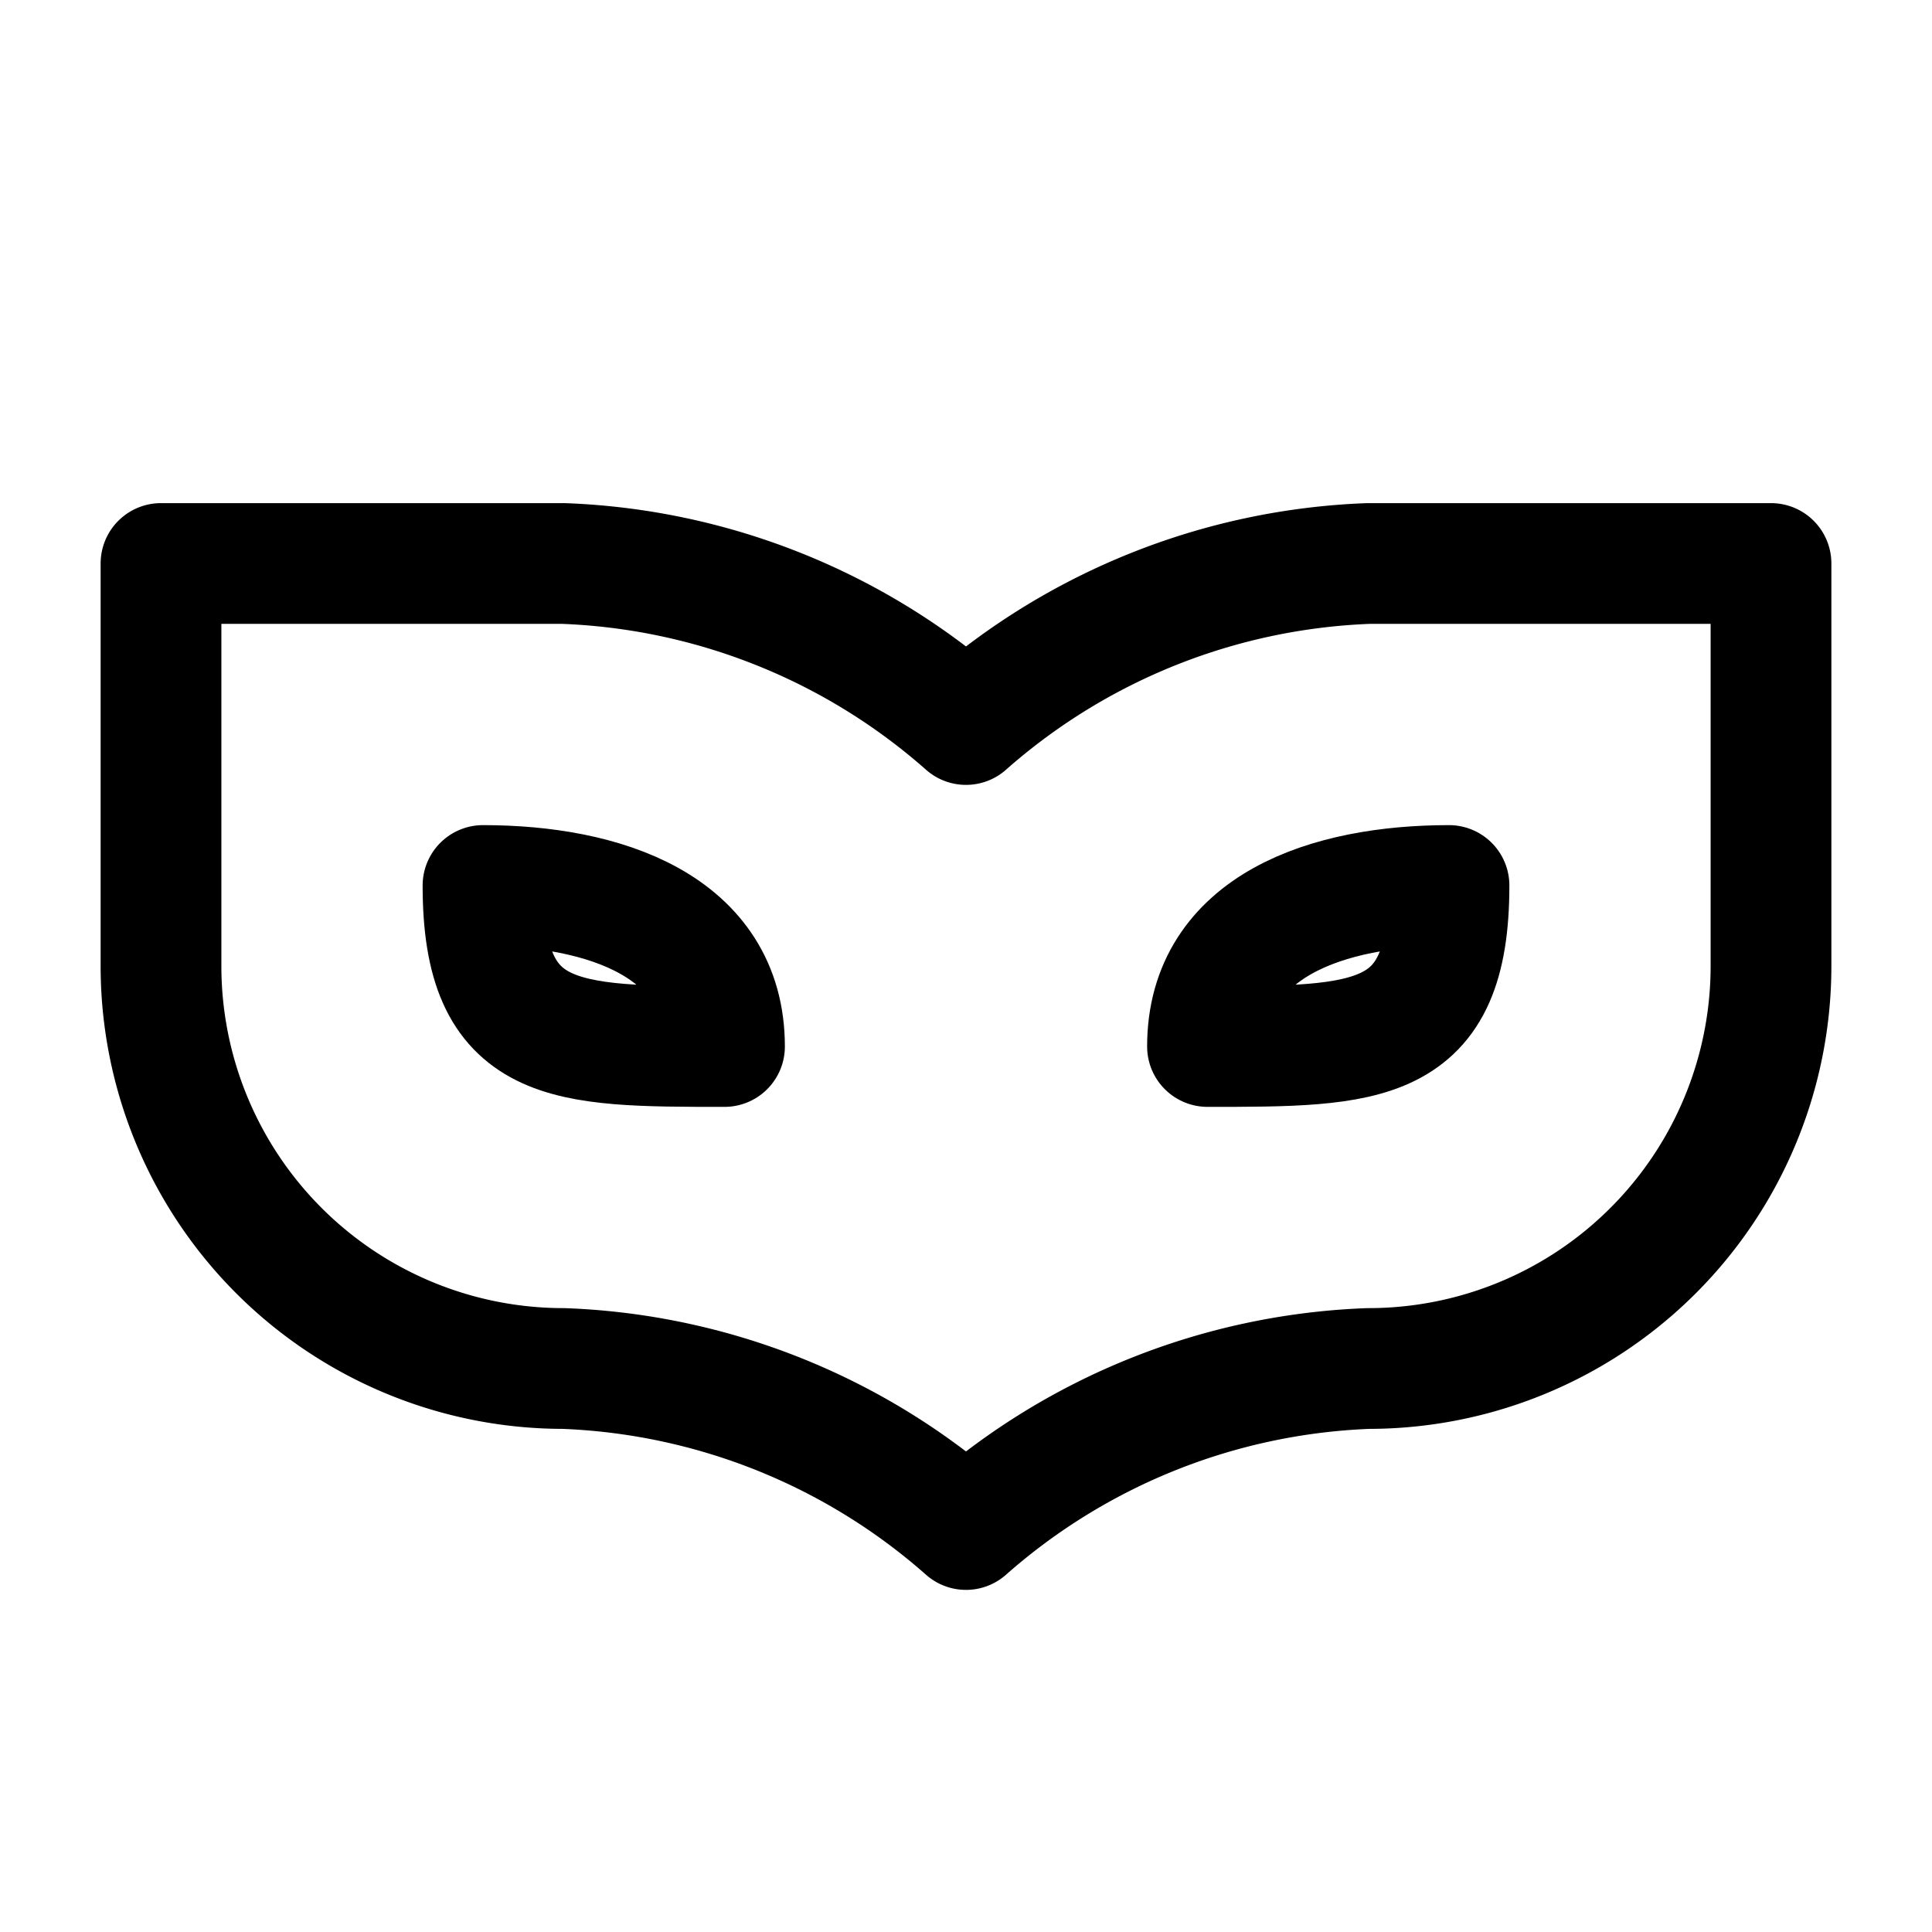 <svg
  xmlns="http://www.w3.org/2000/svg"
  width="24"
  height="24"
  viewBox="0 0 24 24"
  fill="none"
  stroke="currentColor"
  stroke-width="1.5"
  stroke-linecap="round"
  stroke-linejoin="round"
>
  <path d="M2 12a5 5 0 0 0 5 5 8 8 0 0 1 5 2 8 8 0 0 1 5-2 5 5 0 0 0 5-5V7h-5a8 8 0 0 0-5 2 8 8 0 0 0-5-2H2Z" />
  <path d="M6 11c1.5 0 3 .5 3 2-2 0-3 0-3-2Z" />
  <path d="M18 11c-1.5 0-3 .5-3 2 2 0 3 0 3-2Z" />
</svg>

